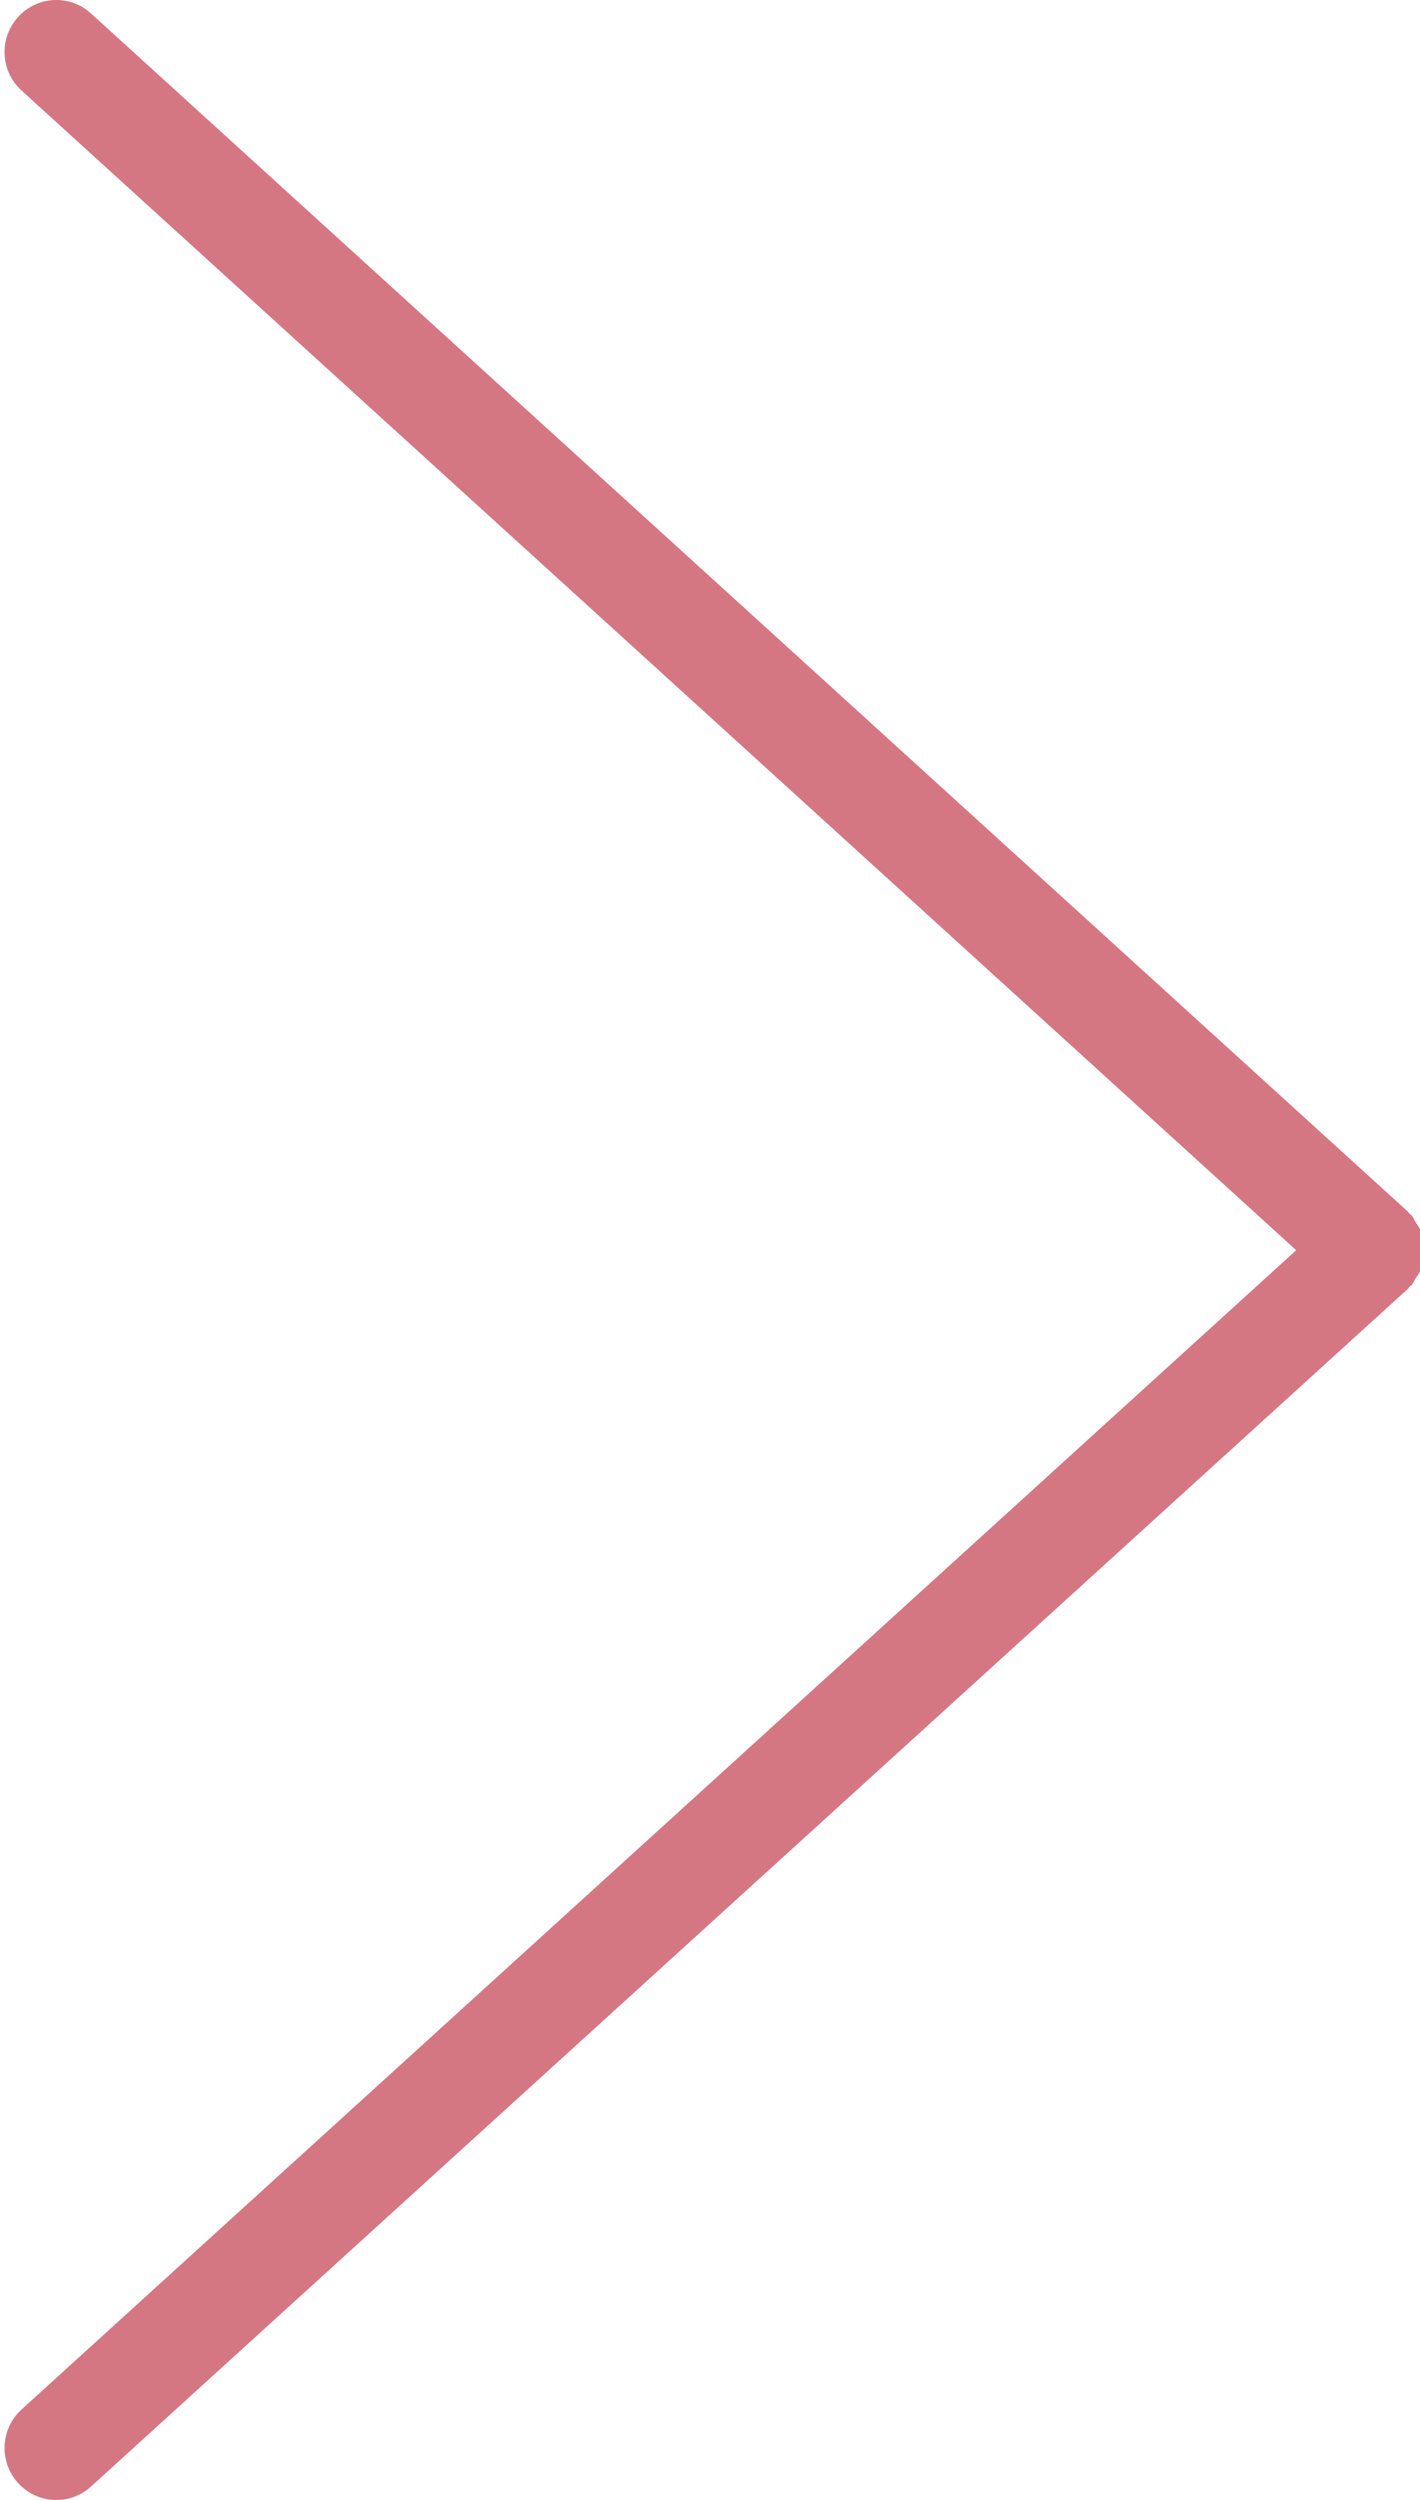 <?xml version="1.0" encoding="utf-8"?>
<!-- Generator: Adobe Illustrator 16.0.0, SVG Export Plug-In . SVG Version: 6.00 Build 0)  -->
<!DOCTYPE svg PUBLIC "-//W3C//DTD SVG 1.1//EN" "http://www.w3.org/Graphics/SVG/1.1/DTD/svg11.dtd">
<svg version="1.1" id="图层_1" xmlns="http://www.w3.org/2000/svg" xmlns:xlink="http://www.w3.org/1999/xlink" x="0px" y="0px"
	 width="50px" height="88px" viewBox="0 0 50 88" enable-background="new 0 0 50 88" xml:space="preserve">
<path fill="#D47783" d="M50.113,44.345c0.021-0.112,0.047-0.222,0.047-0.335c0.001-0.119-0.027-0.232-0.051-0.349
	c-0.021-0.114-0.036-0.224-0.08-0.333c-0.045-0.113-0.119-0.211-0.187-0.313c-0.049-0.077-0.074-0.165-0.139-0.234
	c-0.021-0.023-0.051-0.032-0.072-0.056c-0.023-0.021-0.032-0.052-0.055-0.073L3.205,0.475C2.46-0.206,1.306-0.148,0.633,0.604
	c-0.677,0.749-0.62,1.905,0.127,2.584l44.881,40.82L0.76,84.813c-0.745,0.678-0.804,1.836-0.127,2.585
	C0.991,87.796,1.486,88,1.982,88c0.436,0,0.873-0.156,1.223-0.474l46.372-42.162c0.023-0.021,0.033-0.054,0.056-0.077
	c0.022-0.021,0.05-0.028,0.071-0.052c0.064-0.071,0.09-0.159,0.141-0.236c0.065-0.102,0.14-0.198,0.184-0.309
	C50.074,44.577,50.091,44.464,50.113,44.345z"/>
<g>
</g>
<g>
</g>
<g>
</g>
<g>
</g>
<g>
</g>
<g>
</g>
</svg>
